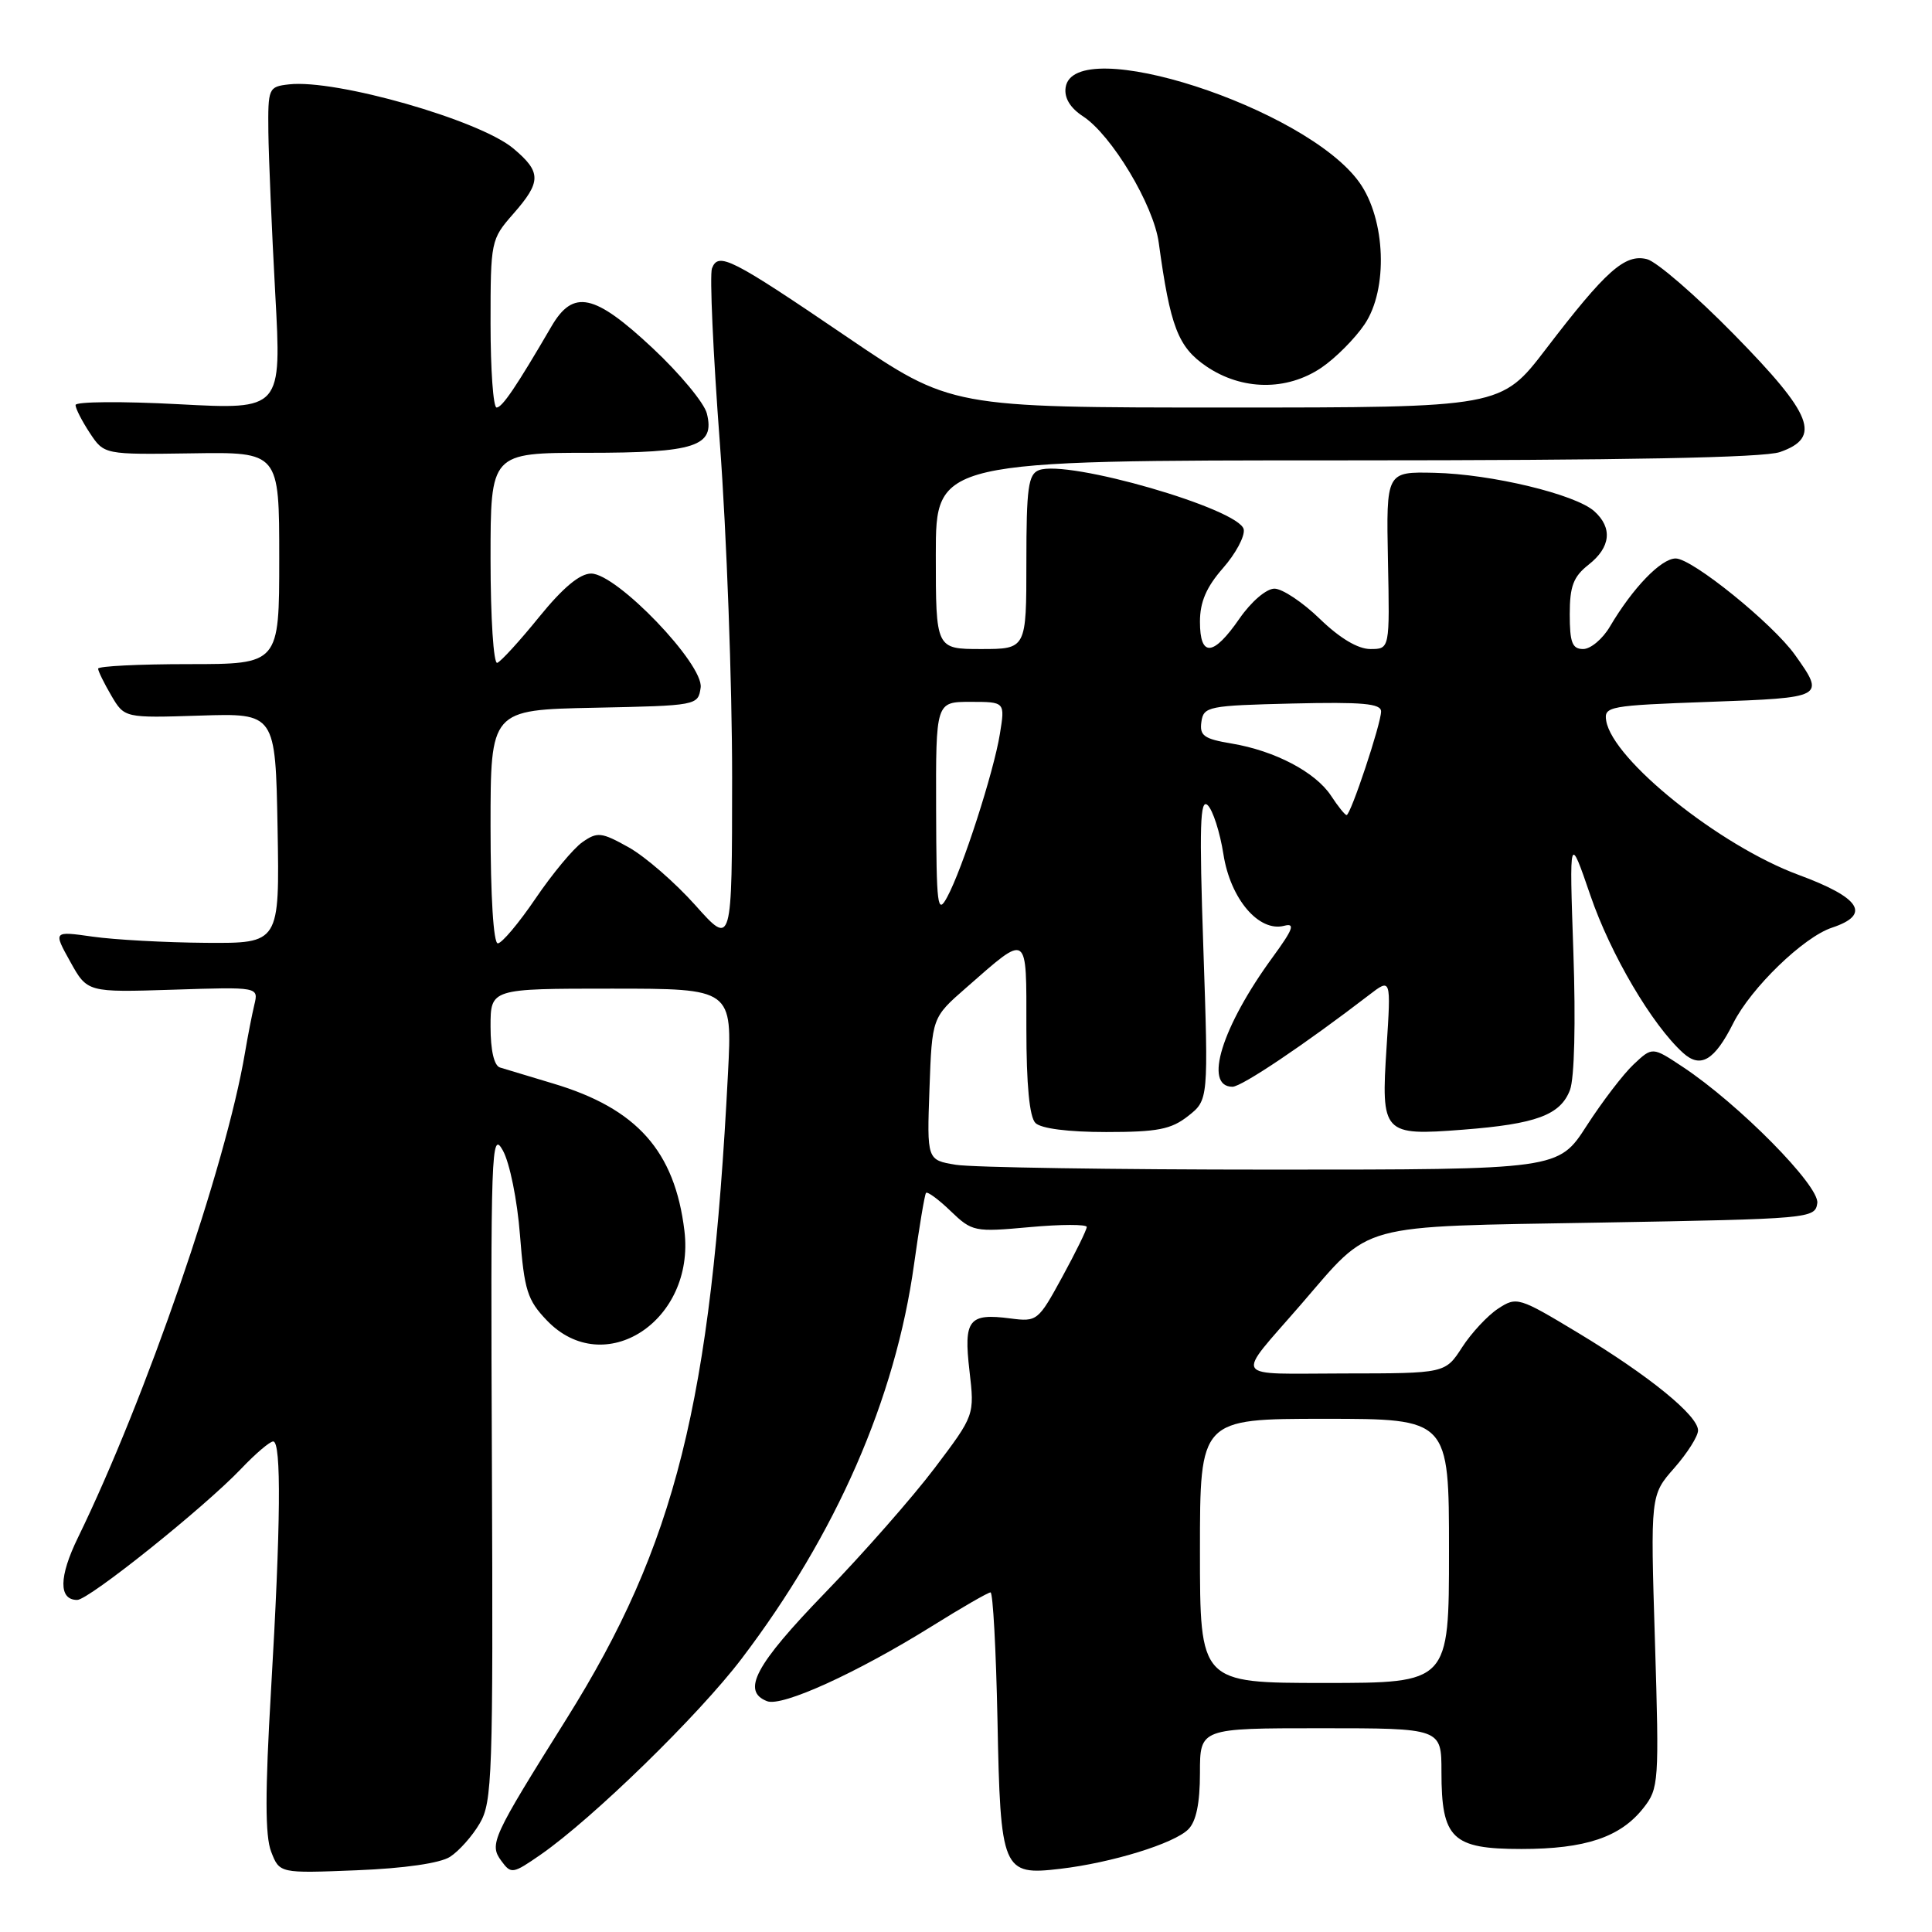 <?xml version="1.0" encoding="UTF-8" standalone="no"?>
<!DOCTYPE svg PUBLIC "-//W3C//DTD SVG 1.1//EN" "http://www.w3.org/Graphics/SVG/1.1/DTD/svg11.dtd" >
<svg xmlns="http://www.w3.org/2000/svg" xmlns:xlink="http://www.w3.org/1999/xlink" version="1.1" viewBox="0 0 256 256">
 <g >
 <path fill="currentColor"
d=" M 59.63 246.04 C 60.81 245.28 62.58 243.30 63.56 241.62 C 65.23 238.80 65.35 235.31 65.18 194.04 C 65.00 152.34 65.10 149.69 66.63 152.44 C 67.54 154.08 68.54 159.01 68.90 163.65 C 69.47 170.97 69.88 172.27 72.46 174.96 C 80.06 182.89 92.13 175.04 90.69 163.09 C 89.41 152.52 84.40 146.89 73.32 143.58 C 70.12 142.62 66.94 141.66 66.25 141.45 C 65.47 141.21 65.00 139.18 65.00 136.03 C 65.00 131.00 65.00 131.00 81.02 131.00 C 97.04 131.00 97.04 131.00 96.46 142.25 C 94.23 185.85 89.52 204.68 75.07 227.75 C 65.17 243.55 64.80 244.35 66.43 246.58 C 67.73 248.35 67.94 248.31 71.64 245.75 C 78.55 240.95 92.57 227.28 98.25 219.81 C 110.81 203.28 118.65 185.34 121.12 167.50 C 121.81 162.55 122.52 158.31 122.70 158.07 C 122.87 157.84 124.35 158.91 125.96 160.47 C 128.82 163.21 129.12 163.27 136.45 162.60 C 140.60 162.22 144.00 162.22 144.00 162.58 C 144.00 162.95 142.54 165.93 140.75 169.21 C 137.57 175.04 137.42 175.16 133.88 174.70 C 128.36 173.98 127.67 174.86 128.46 181.64 C 129.14 187.52 129.14 187.52 123.86 194.51 C 120.96 198.35 114.40 205.82 109.29 211.09 C 100.08 220.61 98.21 224.10 101.65 225.42 C 103.64 226.18 113.54 221.67 123.45 215.50 C 127.42 213.02 130.93 211.00 131.25 211.00 C 131.57 211.00 131.98 218.58 132.17 227.85 C 132.56 247.93 132.82 248.53 140.47 247.63 C 147.31 246.83 155.57 244.28 157.45 242.40 C 158.50 241.36 159.00 238.94 159.00 234.93 C 159.00 229.00 159.00 229.00 175.00 229.00 C 191.00 229.00 191.00 229.00 191.00 234.78 C 191.00 243.64 192.41 245.00 201.59 245.00 C 210.08 245.00 214.72 243.44 217.77 239.56 C 219.80 236.98 219.86 236.17 219.29 217.50 C 218.69 198.11 218.69 198.11 221.85 194.52 C 223.58 192.55 225.00 190.31 225.00 189.54 C 225.00 187.57 218.52 182.29 209.12 176.62 C 201.24 171.87 200.97 171.79 198.51 173.40 C 197.12 174.31 194.97 176.62 193.74 178.52 C 191.50 181.98 191.50 181.98 178.13 181.99 C 162.93 182.00 163.57 183.03 172.41 172.82 C 181.85 161.90 179.41 162.57 212.00 162.00 C 239.93 161.51 240.51 161.46 240.80 159.42 C 241.12 157.14 230.37 146.26 222.96 141.36 C 218.95 138.70 218.95 138.70 216.47 141.03 C 215.10 142.31 212.30 145.98 210.24 149.17 C 206.50 154.98 206.50 154.98 168.50 154.98 C 147.60 154.98 128.77 154.69 126.66 154.34 C 122.82 153.71 122.82 153.71 123.16 144.27 C 123.50 134.83 123.50 134.83 128.00 130.90 C 136.33 123.61 136.00 123.38 136.00 136.26 C 136.00 143.75 136.41 148.01 137.20 148.80 C 137.94 149.54 141.55 150.00 146.57 150.00 C 153.38 150.00 155.18 149.65 157.43 147.88 C 160.13 145.75 160.13 145.75 159.45 125.63 C 158.90 109.46 159.01 105.73 160.02 106.69 C 160.71 107.34 161.65 110.27 162.11 113.19 C 163.03 119.11 166.81 123.55 170.17 122.67 C 171.66 122.28 171.34 123.13 168.63 126.84 C 161.90 136.05 159.43 144.00 163.31 144.00 C 164.53 144.00 172.94 138.35 181.41 131.84 C 184.32 129.60 184.32 129.60 183.73 138.73 C 182.98 150.25 183.23 150.51 193.84 149.69 C 203.55 148.94 206.76 147.75 208.03 144.43 C 208.62 142.87 208.80 135.50 208.48 126.16 C 207.94 110.50 207.94 110.50 210.74 118.66 C 213.42 126.48 218.91 135.80 223.02 139.52 C 225.34 141.62 227.19 140.51 229.67 135.57 C 232.02 130.90 238.98 124.16 242.75 122.92 C 247.97 121.19 246.55 118.96 238.31 115.92 C 227.88 112.07 213.68 100.69 212.83 95.50 C 212.52 93.60 213.19 93.48 226.50 93.00 C 241.79 92.45 241.86 92.42 237.84 86.77 C 234.88 82.62 224.22 74.00 222.04 74.00 C 220.11 74.00 216.36 77.88 213.32 83.03 C 212.36 84.66 210.77 86.00 209.78 86.00 C 208.33 86.00 208.00 85.15 208.00 81.39 C 208.00 77.67 208.48 76.41 210.50 74.82 C 213.43 72.52 213.70 69.94 211.25 67.74 C 208.76 65.50 197.62 62.82 190.09 62.65 C 183.68 62.50 183.68 62.50 183.91 74.25 C 184.15 86.00 184.15 86.00 181.58 86.00 C 179.93 86.00 177.52 84.56 174.88 82.00 C 172.61 79.80 169.91 78.00 168.87 78.00 C 167.80 78.00 165.80 79.71 164.24 81.96 C 160.77 86.99 159.00 87.13 159.00 82.38 C 159.00 79.77 159.85 77.79 162.05 75.28 C 163.73 73.37 164.97 71.06 164.80 70.15 C 164.30 67.45 141.46 60.84 137.66 62.30 C 136.25 62.84 136.00 64.65 136.00 74.47 C 136.00 86.00 136.00 86.00 130.00 86.00 C 124.00 86.00 124.00 86.00 124.00 73.50 C 124.00 61.00 124.00 61.00 178.35 61.00 C 215.23 61.00 233.71 60.65 235.85 59.90 C 241.39 57.97 240.22 54.97 229.78 44.33 C 224.71 39.16 219.51 34.66 218.23 34.34 C 215.31 33.61 212.80 35.84 204.84 46.25 C 198.91 54.00 198.91 54.00 162.45 54.00 C 126.00 54.00 126.00 54.00 112.25 44.66 C 96.83 34.18 95.19 33.35 94.34 35.56 C 94.02 36.40 94.49 46.85 95.39 58.79 C 96.28 70.73 97.01 90.60 97.01 102.95 C 97.00 125.40 97.00 125.40 92.14 119.95 C 89.46 116.95 85.49 113.50 83.31 112.28 C 79.69 110.26 79.16 110.20 77.17 111.59 C 75.97 112.43 73.18 115.79 70.96 119.06 C 68.74 122.33 66.49 125.00 65.96 125.00 C 65.39 125.00 65.00 118.78 65.00 109.53 C 65.00 94.06 65.00 94.06 78.75 93.78 C 92.39 93.50 92.50 93.48 92.84 91.11 C 93.27 88.03 81.73 76.00 78.33 76.00 C 76.83 76.00 74.59 77.87 71.44 81.75 C 68.88 84.91 66.38 87.65 65.89 87.83 C 65.40 88.02 65.00 81.89 65.00 74.08 C 65.00 60.00 65.00 60.00 77.81 60.00 C 92.18 60.00 94.76 59.15 93.66 54.78 C 93.31 53.39 90.08 49.50 86.48 46.13 C 78.74 38.89 75.96 38.30 73.07 43.25 C 68.40 51.26 66.54 54.00 65.80 54.00 C 65.36 54.00 65.00 49.00 65.00 42.88 C 65.00 31.95 65.05 31.71 68.00 28.35 C 71.75 24.08 71.75 22.81 68.03 19.68 C 63.55 15.91 44.51 10.47 38.29 11.18 C 35.57 11.49 35.50 11.66 35.56 17.50 C 35.60 20.80 36.01 30.43 36.47 38.89 C 37.32 54.29 37.32 54.29 23.66 53.56 C 16.15 53.16 10.00 53.21 10.01 53.67 C 10.01 54.13 10.86 55.79 11.90 57.37 C 13.80 60.24 13.80 60.24 25.40 60.07 C 37.00 59.89 37.00 59.89 37.00 73.95 C 37.00 88.00 37.00 88.00 25.00 88.00 C 18.40 88.00 13.00 88.27 13.00 88.60 C 13.00 88.92 13.79 90.53 14.75 92.17 C 16.50 95.14 16.50 95.14 26.50 94.82 C 36.50 94.50 36.50 94.50 36.78 109.75 C 37.05 125.00 37.05 125.00 27.28 124.93 C 21.90 124.89 15.15 124.52 12.28 124.11 C 7.05 123.37 7.05 123.37 9.31 127.43 C 11.57 131.50 11.57 131.50 22.92 131.14 C 34.27 130.77 34.27 130.77 33.70 133.14 C 33.39 134.44 32.83 137.30 32.46 139.50 C 29.93 154.51 19.31 185.31 10.33 203.74 C 7.79 208.94 7.76 212.00 10.23 212.00 C 11.76 212.00 27.03 199.78 31.95 194.62 C 33.84 192.63 35.75 191.00 36.20 191.00 C 37.30 191.00 37.20 202.03 35.91 224.00 C 35.12 237.48 35.12 243.28 35.93 245.36 C 37.04 248.23 37.04 248.23 47.27 247.82 C 53.59 247.57 58.32 246.88 59.63 246.04 Z  M 175.08 48.73 C 176.93 47.48 179.52 44.89 180.81 42.98 C 183.95 38.35 183.62 29.08 180.13 24.18 C 173.07 14.26 142.24 4.30 141.20 11.60 C 141.00 12.97 141.80 14.30 143.50 15.41 C 147.31 17.90 152.86 27.16 153.54 32.16 C 155.06 43.30 156.10 45.99 159.84 48.54 C 164.56 51.75 170.49 51.82 175.08 48.73 Z  M 159.00 205.50 C 159.00 188.00 159.00 188.00 175.50 188.00 C 192.00 188.00 192.00 188.00 192.00 205.50 C 192.00 223.00 192.00 223.00 175.50 223.00 C 159.00 223.00 159.00 223.00 159.00 205.50 Z  M 124.04 107.25 C 124.00 93.00 124.00 93.00 128.59 93.00 C 133.18 93.00 133.18 93.00 132.49 97.25 C 131.68 102.29 127.52 115.17 125.50 118.88 C 124.22 121.25 124.08 120.15 124.04 107.25 Z  M 176.37 105.44 C 174.31 102.31 168.93 99.48 163.19 98.52 C 159.53 97.91 158.93 97.48 159.19 95.65 C 159.48 93.61 160.09 93.49 171.25 93.22 C 180.53 93.00 183.00 93.22 183.00 94.27 C 183.00 95.90 178.97 108.00 178.43 108.00 C 178.22 108.00 177.29 106.85 176.37 105.44 Z "/>
</g>
</svg>